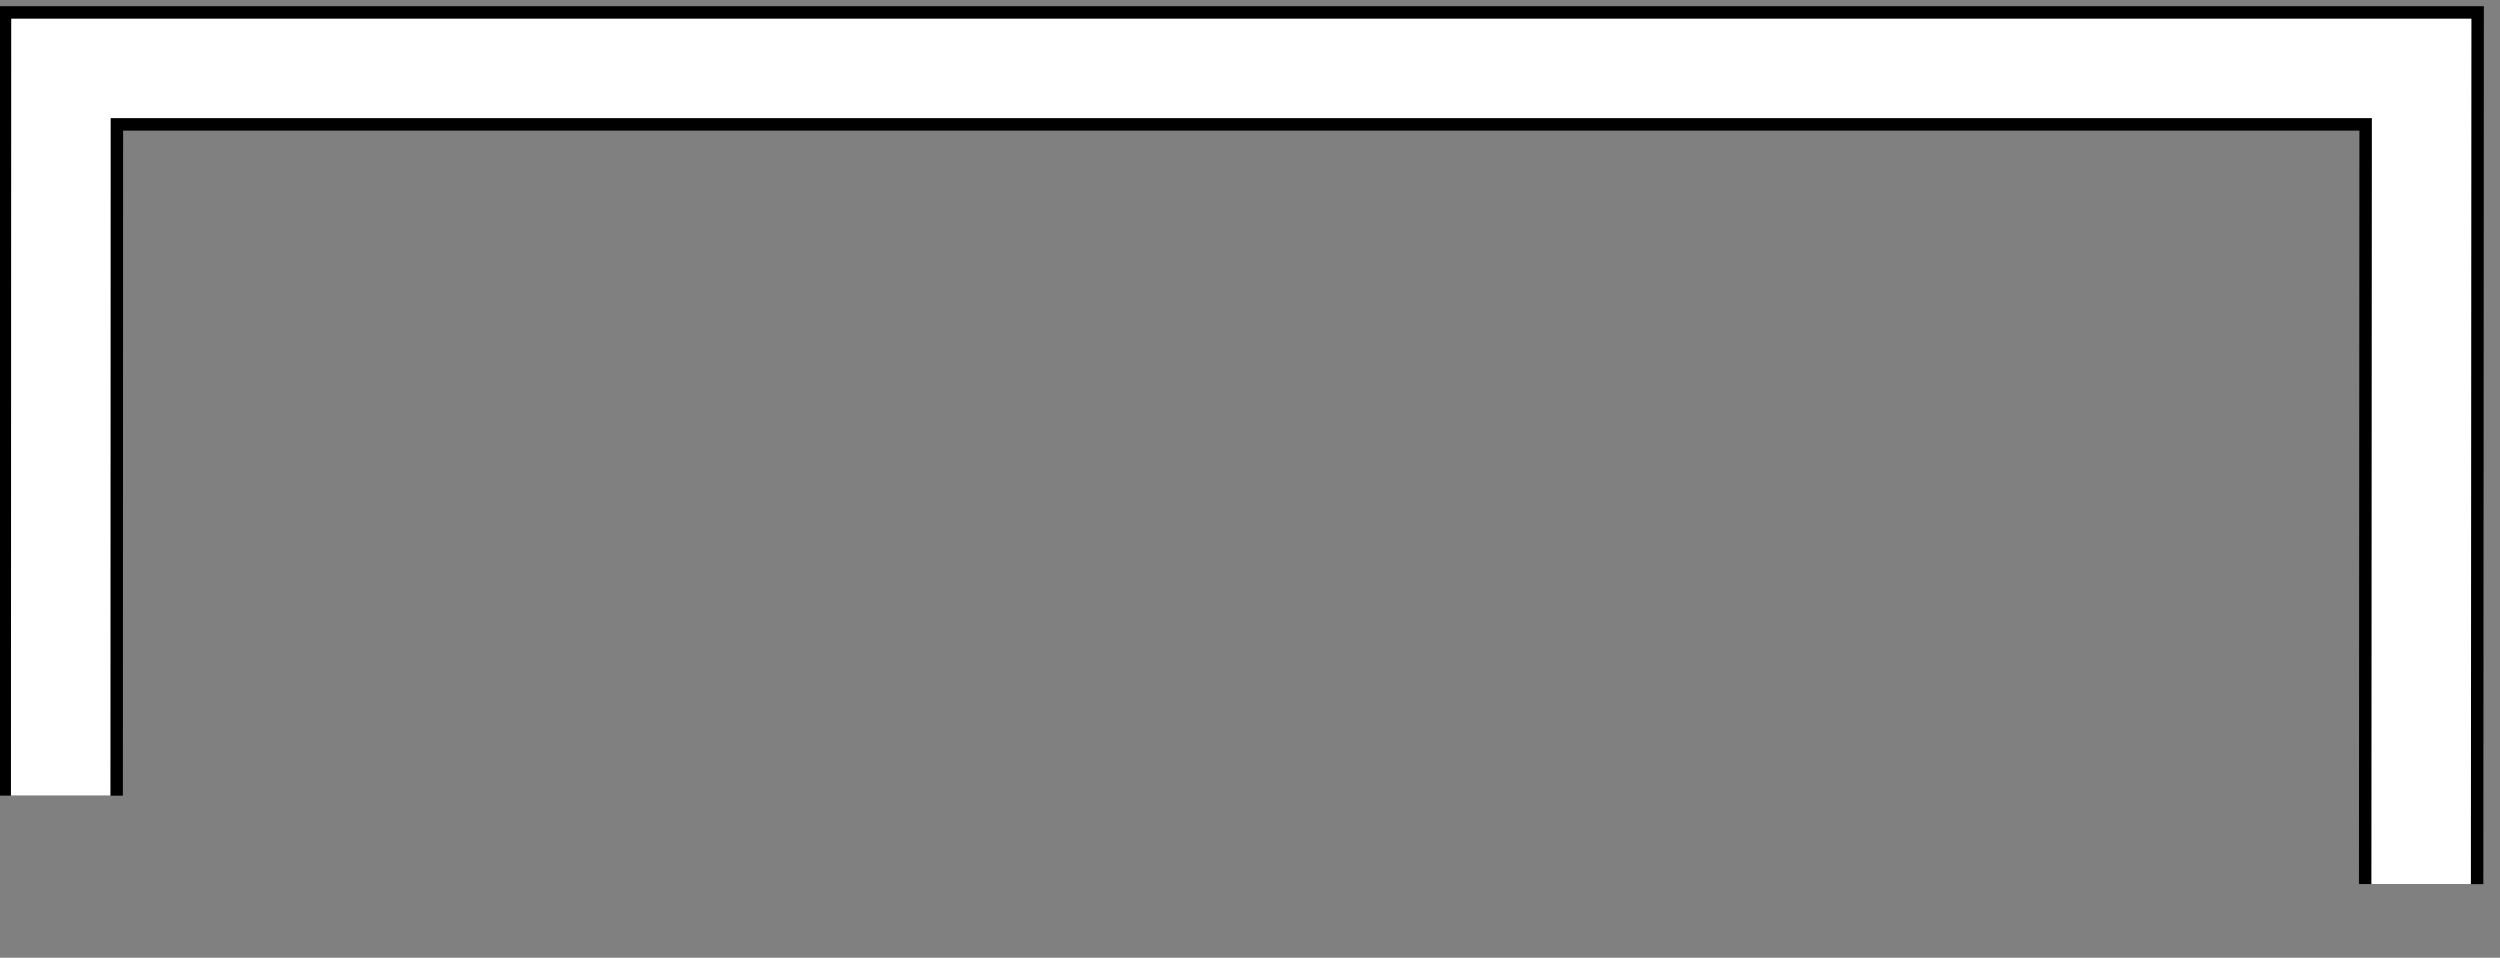 <?xml version="1.0" encoding="UTF-8"?>
<!-- Do not edit this file with editors other than diagrams.net -->
<!DOCTYPE svg PUBLIC "-//W3C//DTD SVG 1.1//EN" "http://www.w3.org/Graphics/SVG/1.1/DTD/svg11.dtd">
<svg xmlns="http://www.w3.org/2000/svg" xmlns:xlink="http://www.w3.org/1999/xlink" version="1.1" width="201px" height="77px" viewBox="-0.5 -0.5 201 77" content="&lt;mxfile host=&quot;app.diagrams.net&quot; modified=&quot;2023-02-28T19:12:31.006Z&quot; agent=&quot;5.0 (Windows NT 10.0; Win64; x64) AppleWebKit/537.36 (KHTML, like Gecko) Chrome/110.0.0.0 Safari/537.36&quot; etag=&quot;eMJ9AMspD80wdUxpVV1E&quot; version=&quot;20.8.22&quot; type=&quot;device&quot;&gt;&lt;diagram id=&quot;_eyq8SgdWMYjBBF4OfKr&quot; name=&quot;Page-1&quot;&gt;jVTRkpsgFP0aH+soxMQ8dhOzecnMdrIz3X1khCi7KA5iov36QgCRZrotL3IO93Aul4sR3DXjs0BdfeKYsAgkeIzgPgIgTbJEfTQzGWYNoCEqQbEN8sSZ/iJOadmBYtIHgZJzJmkXkiVvW1LKgENC8FsYduEsdO1QRR6Ic4nYI/uTYlkbNgcbzx8JrWrnnK63ZqVBLtiepK8R5rcFBYsI7gTn0syacUeYLp6ri9Ed/rI6JyZIK/9HcHtBb6fX4+W4ZvTwceh+vJ6Kb8DsckVssAe2ycrJVUDl3enphTJGcIF1vZ7KQVyJ3jhRQPChxTO60HGPen32VCHS4u/6GhRseaulvRT8cy5maiSM7Tjj4u4ID/ehxcrsbDPhQta84i1ihWefatkw5zRS+aZziDOL3m1Ger4fl2ByoJViWog0fF+uedkdOd1j7e11EBy0k72JZ8IbovQq4OabaG0bo170z8pygjAk6TVsQmR7uZq3mx1eOFWZgMS+O5CkMcwTP+y1Ts4lj1cbsE3zPIE5BKtw/54PoiR2y2VH/eECt2mcZls/NqFLmsXZZrEcukgkKiIfXFS3oGkR1umA/uujgjwwhlnyz7y/lqiJycOhxR166v7AHPQP2YT73yEsfgM=&lt;/diagram&gt;&lt;/mxfile&gt;"><rect x="-0.5" y="-0.5" width="201" height="77" fill="#808080" stroke="none"/><defs/><g><path d="M 4.38 63.47 L 4.4 5 L 194.2 5 L 194.16 70.58" fill="none" stroke="rgb(0, 0, 0)" stroke-width="10" stroke-miterlimit="10" pointer-events="stroke"/><path d="M 4.38 63.47 L 4.4 5 L 194.2 5 L 194.16 70.58" fill="none" stroke="#ffffff" stroke-width="8" stroke-miterlimit="10" pointer-events="stroke"/></g></svg>
